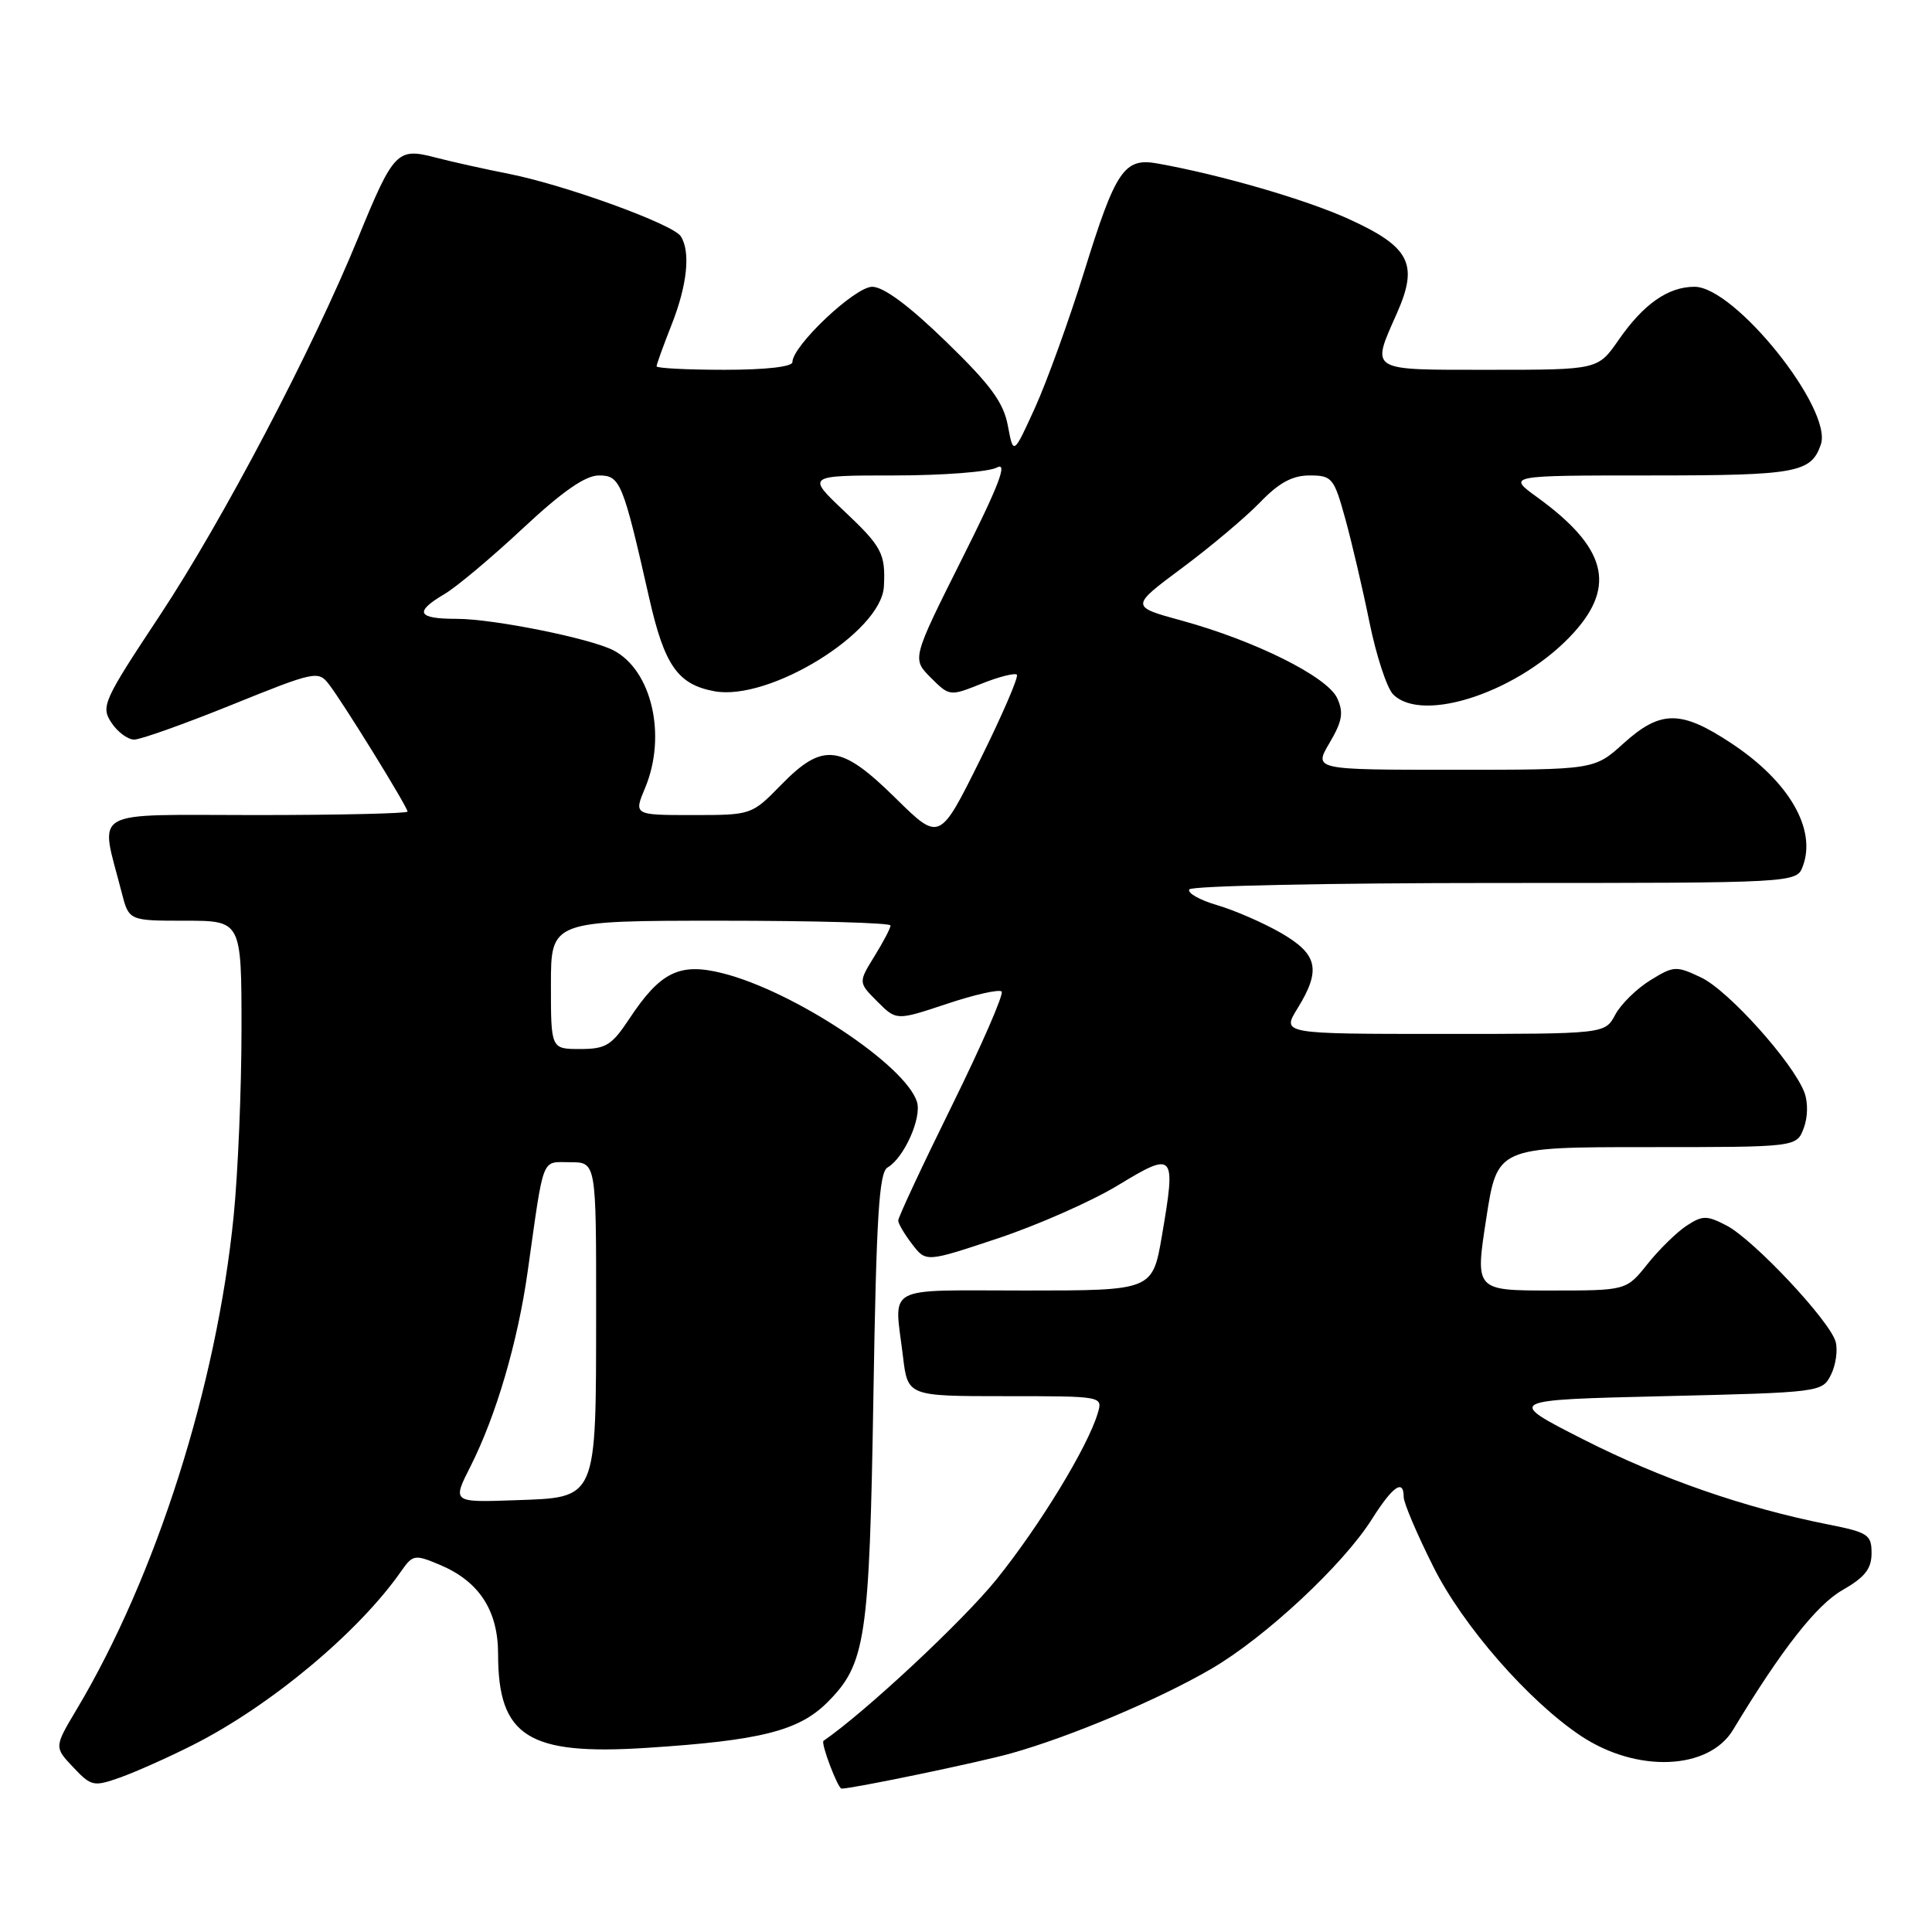 <?xml version="1.0" encoding="UTF-8" standalone="no"?>
<!DOCTYPE svg PUBLIC "-//W3C//DTD SVG 1.1//EN" "http://www.w3.org/Graphics/SVG/1.1/DTD/svg11.dtd" >
<svg xmlns="http://www.w3.org/2000/svg" xmlns:xlink="http://www.w3.org/1999/xlink" version="1.1" viewBox="0 0 256 256">
 <g >
 <path fill="currentColor"
d=" M 25.56 231.22 C 35.83 226.04 47.54 216.26 53.16 208.19 C 54.69 206.00 54.95 205.95 58.22 207.32 C 63.47 209.51 66.00 213.37 66.00 219.18 C 66.00 230.10 69.99 232.62 85.69 231.60 C 100.77 230.63 105.85 229.35 109.63 225.57 C 114.72 220.48 115.20 217.26 115.73 185.00 C 116.12 161.18 116.48 155.35 117.60 154.70 C 119.78 153.45 122.17 148.11 121.50 145.99 C 119.95 141.11 105.15 131.32 95.75 128.96 C 90.05 127.52 87.50 128.77 83.37 135.02 C 81.05 138.52 80.27 139.00 76.87 139.00 C 73.00 139.00 73.00 139.00 73.00 130.50 C 73.00 122.00 73.00 122.00 95.50 122.00 C 107.88 122.00 118.00 122.28 118.00 122.63 C 118.00 122.98 117.04 124.82 115.86 126.72 C 113.73 130.18 113.73 130.18 116.25 132.71 C 118.78 135.24 118.78 135.24 125.45 133.02 C 129.12 131.79 132.39 131.06 132.72 131.38 C 133.04 131.71 130.08 138.49 126.15 146.47 C 122.22 154.44 119.01 161.31 119.02 161.73 C 119.03 162.16 119.87 163.57 120.88 164.88 C 122.71 167.26 122.71 167.26 132.25 164.08 C 137.50 162.33 144.66 159.17 148.15 157.05 C 155.63 152.51 155.84 152.75 153.97 163.69 C 152.72 171.00 152.72 171.00 135.86 171.00 C 116.86 171.00 118.49 170.12 119.65 179.75 C 120.28 185.00 120.28 185.00 133.21 185.00 C 146.13 185.00 146.13 185.00 145.46 187.25 C 144.13 191.73 137.77 202.16 132.06 209.25 C 127.66 214.73 114.68 226.84 109.12 230.67 C 108.72 230.94 111.02 237.00 111.51 237.00 C 113.00 237.00 129.75 233.52 134.00 232.32 C 141.87 230.11 153.53 225.19 160.50 221.13 C 167.62 216.99 177.95 207.37 181.77 201.32 C 184.56 196.91 186.00 195.91 186.00 198.38 C 186.00 199.15 187.77 203.31 189.94 207.63 C 193.85 215.45 202.55 225.41 209.50 230.03 C 216.90 234.94 226.41 234.56 229.64 229.21 C 236.04 218.60 240.69 212.66 244.13 210.70 C 247.09 209.01 247.99 207.88 247.99 205.82 C 248.00 203.36 247.54 203.05 242.25 202.00 C 231.20 199.81 220.06 195.94 209.82 190.74 C 199.50 185.50 199.50 185.50 220.47 185.00 C 241.22 184.51 241.46 184.47 242.61 182.17 C 243.25 180.88 243.53 178.93 243.24 177.82 C 242.53 175.08 232.36 164.24 228.76 162.38 C 226.15 161.03 225.60 161.03 223.47 162.42 C 222.17 163.28 219.84 165.56 218.30 167.49 C 215.50 171.00 215.50 171.00 205.48 171.00 C 195.46 171.00 195.46 171.00 196.93 161.50 C 198.39 152.00 198.39 152.00 218.22 152.00 C 238.05 152.00 238.05 152.00 239.00 149.50 C 239.55 148.05 239.59 146.06 239.09 144.75 C 237.57 140.76 229.01 131.23 225.42 129.53 C 222.10 127.95 221.78 127.97 218.66 129.90 C 216.85 131.02 214.76 133.07 214.02 134.47 C 212.66 137.00 212.66 137.00 191.25 137.00 C 169.84 137.00 169.84 137.00 171.92 133.63 C 175.08 128.52 174.63 126.45 169.75 123.63 C 167.41 122.28 163.60 120.62 161.28 119.94 C 158.96 119.26 157.30 118.32 157.59 117.85 C 157.88 117.38 176.11 117.00 198.09 117.00 C 238.06 117.00 238.06 117.00 238.89 114.76 C 240.71 109.86 237.06 103.56 229.49 98.54 C 222.75 94.06 220.05 94.06 215.13 98.50 C 211.26 102.00 211.26 102.00 192.66 102.00 C 174.07 102.00 174.07 102.00 176.17 98.44 C 177.86 95.57 178.06 94.43 177.19 92.52 C 175.90 89.68 166.34 84.91 156.61 82.24 C 149.76 80.37 149.76 80.37 156.63 75.26 C 160.41 72.45 165.05 68.54 166.95 66.58 C 169.46 63.97 171.24 63.00 173.53 63.00 C 176.50 63.00 176.76 63.31 178.26 68.75 C 179.13 71.91 180.58 78.10 181.47 82.50 C 182.37 86.90 183.77 91.17 184.59 92.00 C 188.54 95.99 201.57 91.54 208.55 83.81 C 214.18 77.58 212.80 72.49 203.69 65.89 C 199.70 63.00 199.70 63.00 218.66 63.00 C 238.07 63.00 239.98 62.65 241.27 58.90 C 242.88 54.23 229.89 38.00 224.53 38.00 C 221.03 38.00 217.77 40.29 214.47 45.05 C 211.73 49.00 211.73 49.00 197.36 49.00 C 181.21 49.00 181.66 49.28 185.10 41.50 C 188.00 34.96 186.83 32.71 178.65 28.99 C 172.94 26.41 161.75 23.16 153.36 21.66 C 148.96 20.87 147.83 22.54 143.64 36.06 C 141.66 42.41 138.75 50.47 137.17 53.97 C 134.28 60.32 134.28 60.32 133.55 56.42 C 132.97 53.32 131.27 51.00 125.35 45.26 C 120.45 40.50 117.08 38.00 115.57 38.00 C 113.28 38.00 105.00 45.82 105.00 47.98 C 105.00 48.60 101.46 49.00 96.00 49.00 C 91.05 49.00 87.00 48.79 87.00 48.54 C 87.00 48.28 87.90 45.79 89.00 43.00 C 91.07 37.75 91.52 33.37 90.21 31.31 C 89.19 29.71 74.96 24.54 67.50 23.05 C 64.20 22.40 59.75 21.41 57.62 20.85 C 52.64 19.55 52.14 20.07 47.46 31.50 C 41.36 46.41 29.51 68.96 21.15 81.59 C 13.70 92.84 13.35 93.61 14.75 95.74 C 15.56 96.98 16.93 98.00 17.78 98.00 C 18.63 98.00 24.46 95.92 30.72 93.39 C 41.67 88.96 42.17 88.85 43.56 90.64 C 45.42 93.03 54.00 106.92 54.00 107.54 C 54.00 107.79 44.96 108.00 33.92 108.00 C 11.46 108.00 13.24 106.97 16.12 118.25 C 17.08 122.00 17.08 122.00 24.54 122.00 C 32.00 122.00 32.00 122.00 32.00 136.39 C 32.00 144.31 31.53 155.45 30.96 161.14 C 28.70 183.68 20.69 208.85 10.16 226.50 C 7.18 231.50 7.18 231.50 9.70 234.17 C 12.09 236.70 12.40 236.77 15.91 235.53 C 17.94 234.81 22.28 232.88 25.56 231.22 Z  M 62.35 194.29 C 65.74 187.58 68.60 177.84 69.92 168.48 C 72.12 152.88 71.68 154.00 75.55 154.00 C 79.00 154.00 79.00 154.00 78.99 173.75 C 78.97 198.99 79.22 198.40 68.19 198.79 C 59.92 199.08 59.92 199.08 62.35 194.29 Z  M 118.66 105.75 C 111.40 98.60 109.04 98.33 103.50 104.00 C 99.60 107.99 99.58 108.00 91.78 108.00 C 83.97 108.00 83.97 108.00 85.49 104.38 C 88.36 97.49 86.38 88.84 81.30 86.18 C 78.28 84.60 65.38 82.00 60.55 82.00 C 55.28 82.00 54.83 81.12 58.89 78.72 C 60.48 77.79 65.16 73.86 69.28 70.01 C 74.54 65.10 77.56 63.00 79.36 63.00 C 82.19 63.00 82.54 63.87 86.04 79.32 C 88.05 88.17 89.81 90.69 94.64 91.59 C 101.92 92.96 116.79 83.78 117.12 77.72 C 117.35 73.37 116.86 72.44 111.89 67.75 C 106.86 63.00 106.86 63.00 118.50 63.00 C 124.90 63.00 131.02 62.53 132.10 61.95 C 133.56 61.16 132.38 64.27 127.45 74.09 C 120.84 87.29 120.84 87.29 123.33 89.79 C 125.81 92.27 125.86 92.27 130.04 90.60 C 132.36 89.67 134.47 89.14 134.74 89.40 C 135.00 89.67 132.81 94.75 129.86 100.70 C 124.50 111.50 124.50 111.50 118.66 105.75 Z "/>
</g>
</svg>